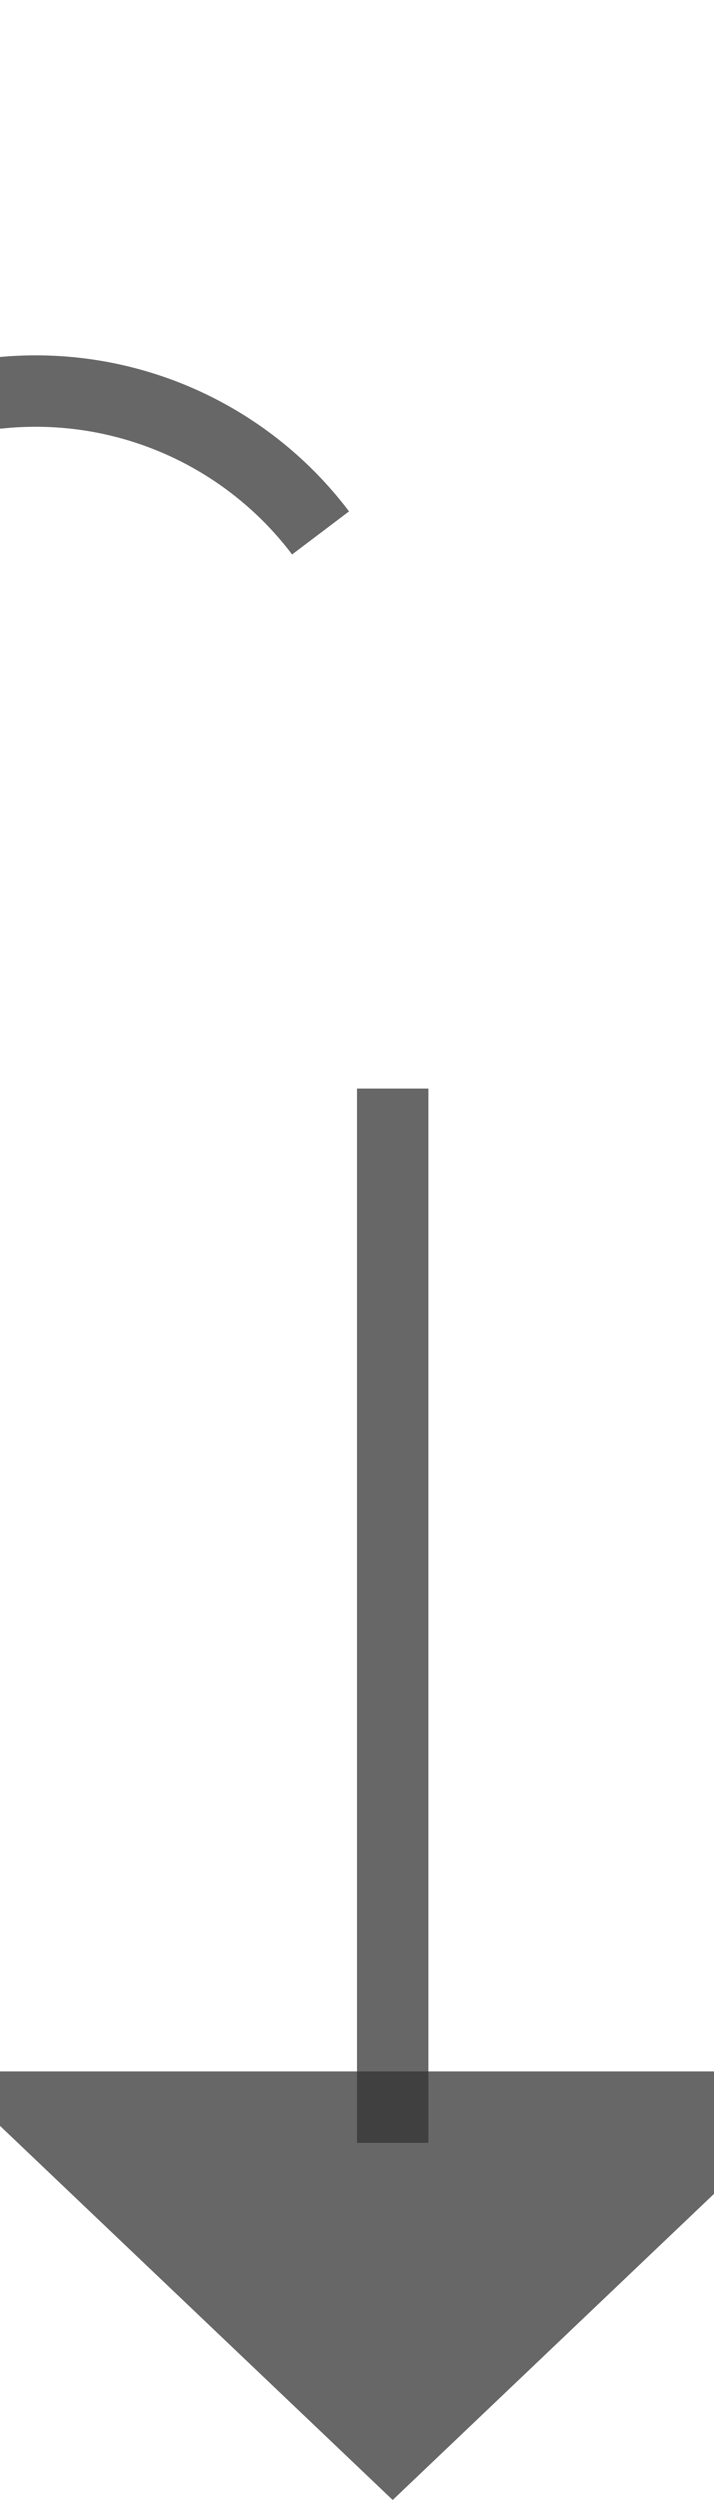 ﻿<?xml version="1.0" encoding="utf-8"?>
<svg version="1.1" xmlns:xlink="http://www.w3.org/1999/xlink" width="10px" height="35px" preserveAspectRatio="xMidYMin meet" viewBox="2096 1064  8 35" xmlns="http://www.w3.org/2000/svg">
  <path d="M 2060.5 1040  L 2060.5 1064  A 5 5 0 0 0 2065.5 1069.5 L 2095 1069.5  A 5 5 0 0 1 2100.5 1074.5 L 2100.5 1094  " stroke-width="1" stroke-dasharray="17,8" stroke="#333333" fill="none" stroke-opacity="0.745" />
  <path d="M 2094.2 1093  L 2100.5 1099  L 2106.8 1093  L 2094.2 1093  Z " fill-rule="nonzero" fill="#333333" stroke="none" fill-opacity="0.745" />
</svg>